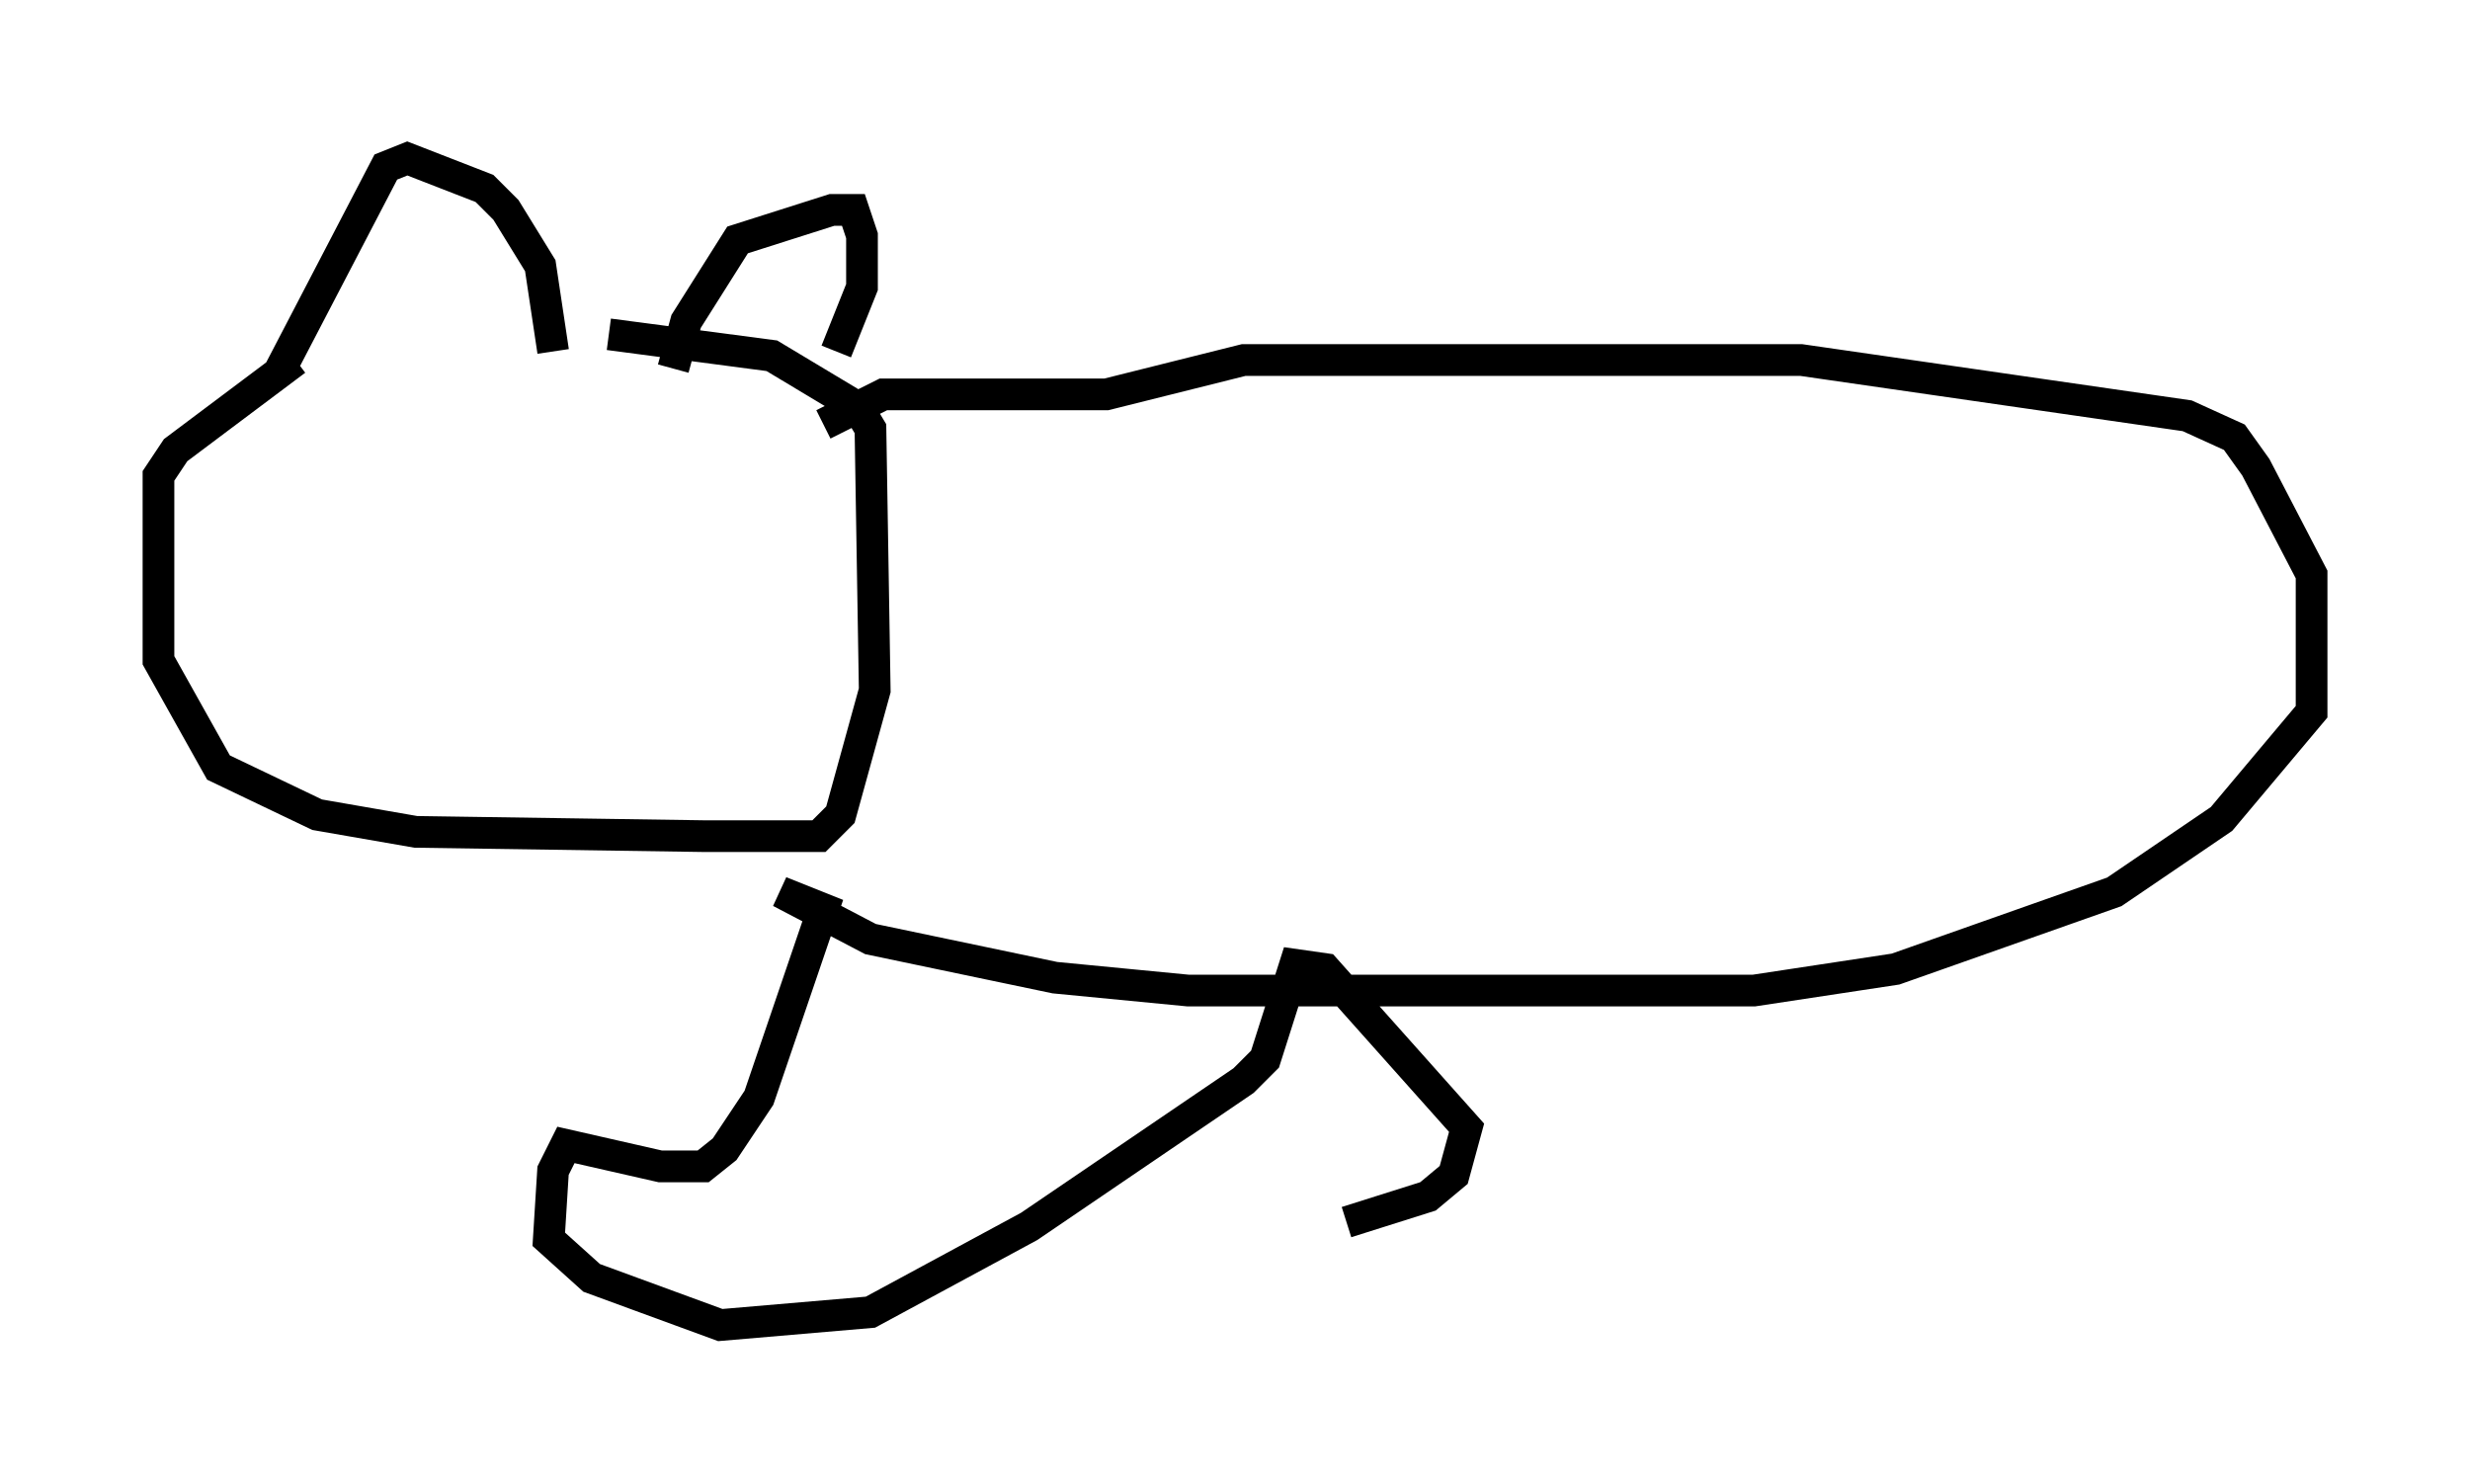 <?xml version="1.0" encoding="utf-8" ?>
<svg baseProfile="full" height="46.806" version="1.1" width="77.929" xmlns="http://www.w3.org/2000/svg" xmlns:ev="http://www.w3.org/2001/xml-events" xmlns:xlink="http://www.w3.org/1999/xlink"><defs /><rect fill="white" height="46.806" width="77.929" x="0" y="0" /><path d="M24.756, 11.631 m-15.426, -0.271 l-3.789, 2.842 -0.541, 0.812 l0.0, 5.819 1.894, 3.383 l3.112, 1.488 3.112, 0.541 l9.066, 0.135 3.654, 0.0 l0.677, -0.677 1.083, -3.924 l-0.135, -8.254 -0.406, -0.677 l-2.706, -1.624 -5.142, -0.677 m-10.419, 1.218 l3.383, -6.495 0.677, -0.271 l2.436, 0.947 0.677, 0.677 l1.083, 1.759 0.406, 2.706 m3.789, 0.541 l0.406, -1.488 1.624, -2.571 l2.977, -0.947 0.677, 0.0 l0.271, 0.812 0.0, 1.624 l-0.812, 2.03 m-0.406, 2.3 l1.894, -0.947 7.036, 0.0 l4.33, -1.083 17.591, 0.0 l12.178, 1.759 1.488, 0.677 l0.677, 0.947 1.759, 3.383 l0.0, 4.33 -2.842, 3.383 l-3.383, 2.3 -6.901, 2.436 l-4.465, 0.677 -17.862, 0.0 l-4.195, -0.406 -5.819, -1.218 l-2.842, -1.488 1.353, 0.541 l-2.03, 5.954 -1.083, 1.624 l-0.677, 0.541 -1.353, 0.0 l-2.977, -0.677 -0.406, 0.812 l-0.135, 2.165 1.353, 1.218 l4.059, 1.488 4.736, -0.406 l5.007, -2.706 6.766, -4.601 l0.677, -0.677 0.947, -2.977 l0.947, 0.135 4.465, 5.007 l-0.406, 1.488 -0.812, 0.677 l-2.571, 0.812 " fill="none" stroke="black" stroke-width="1" /></svg>